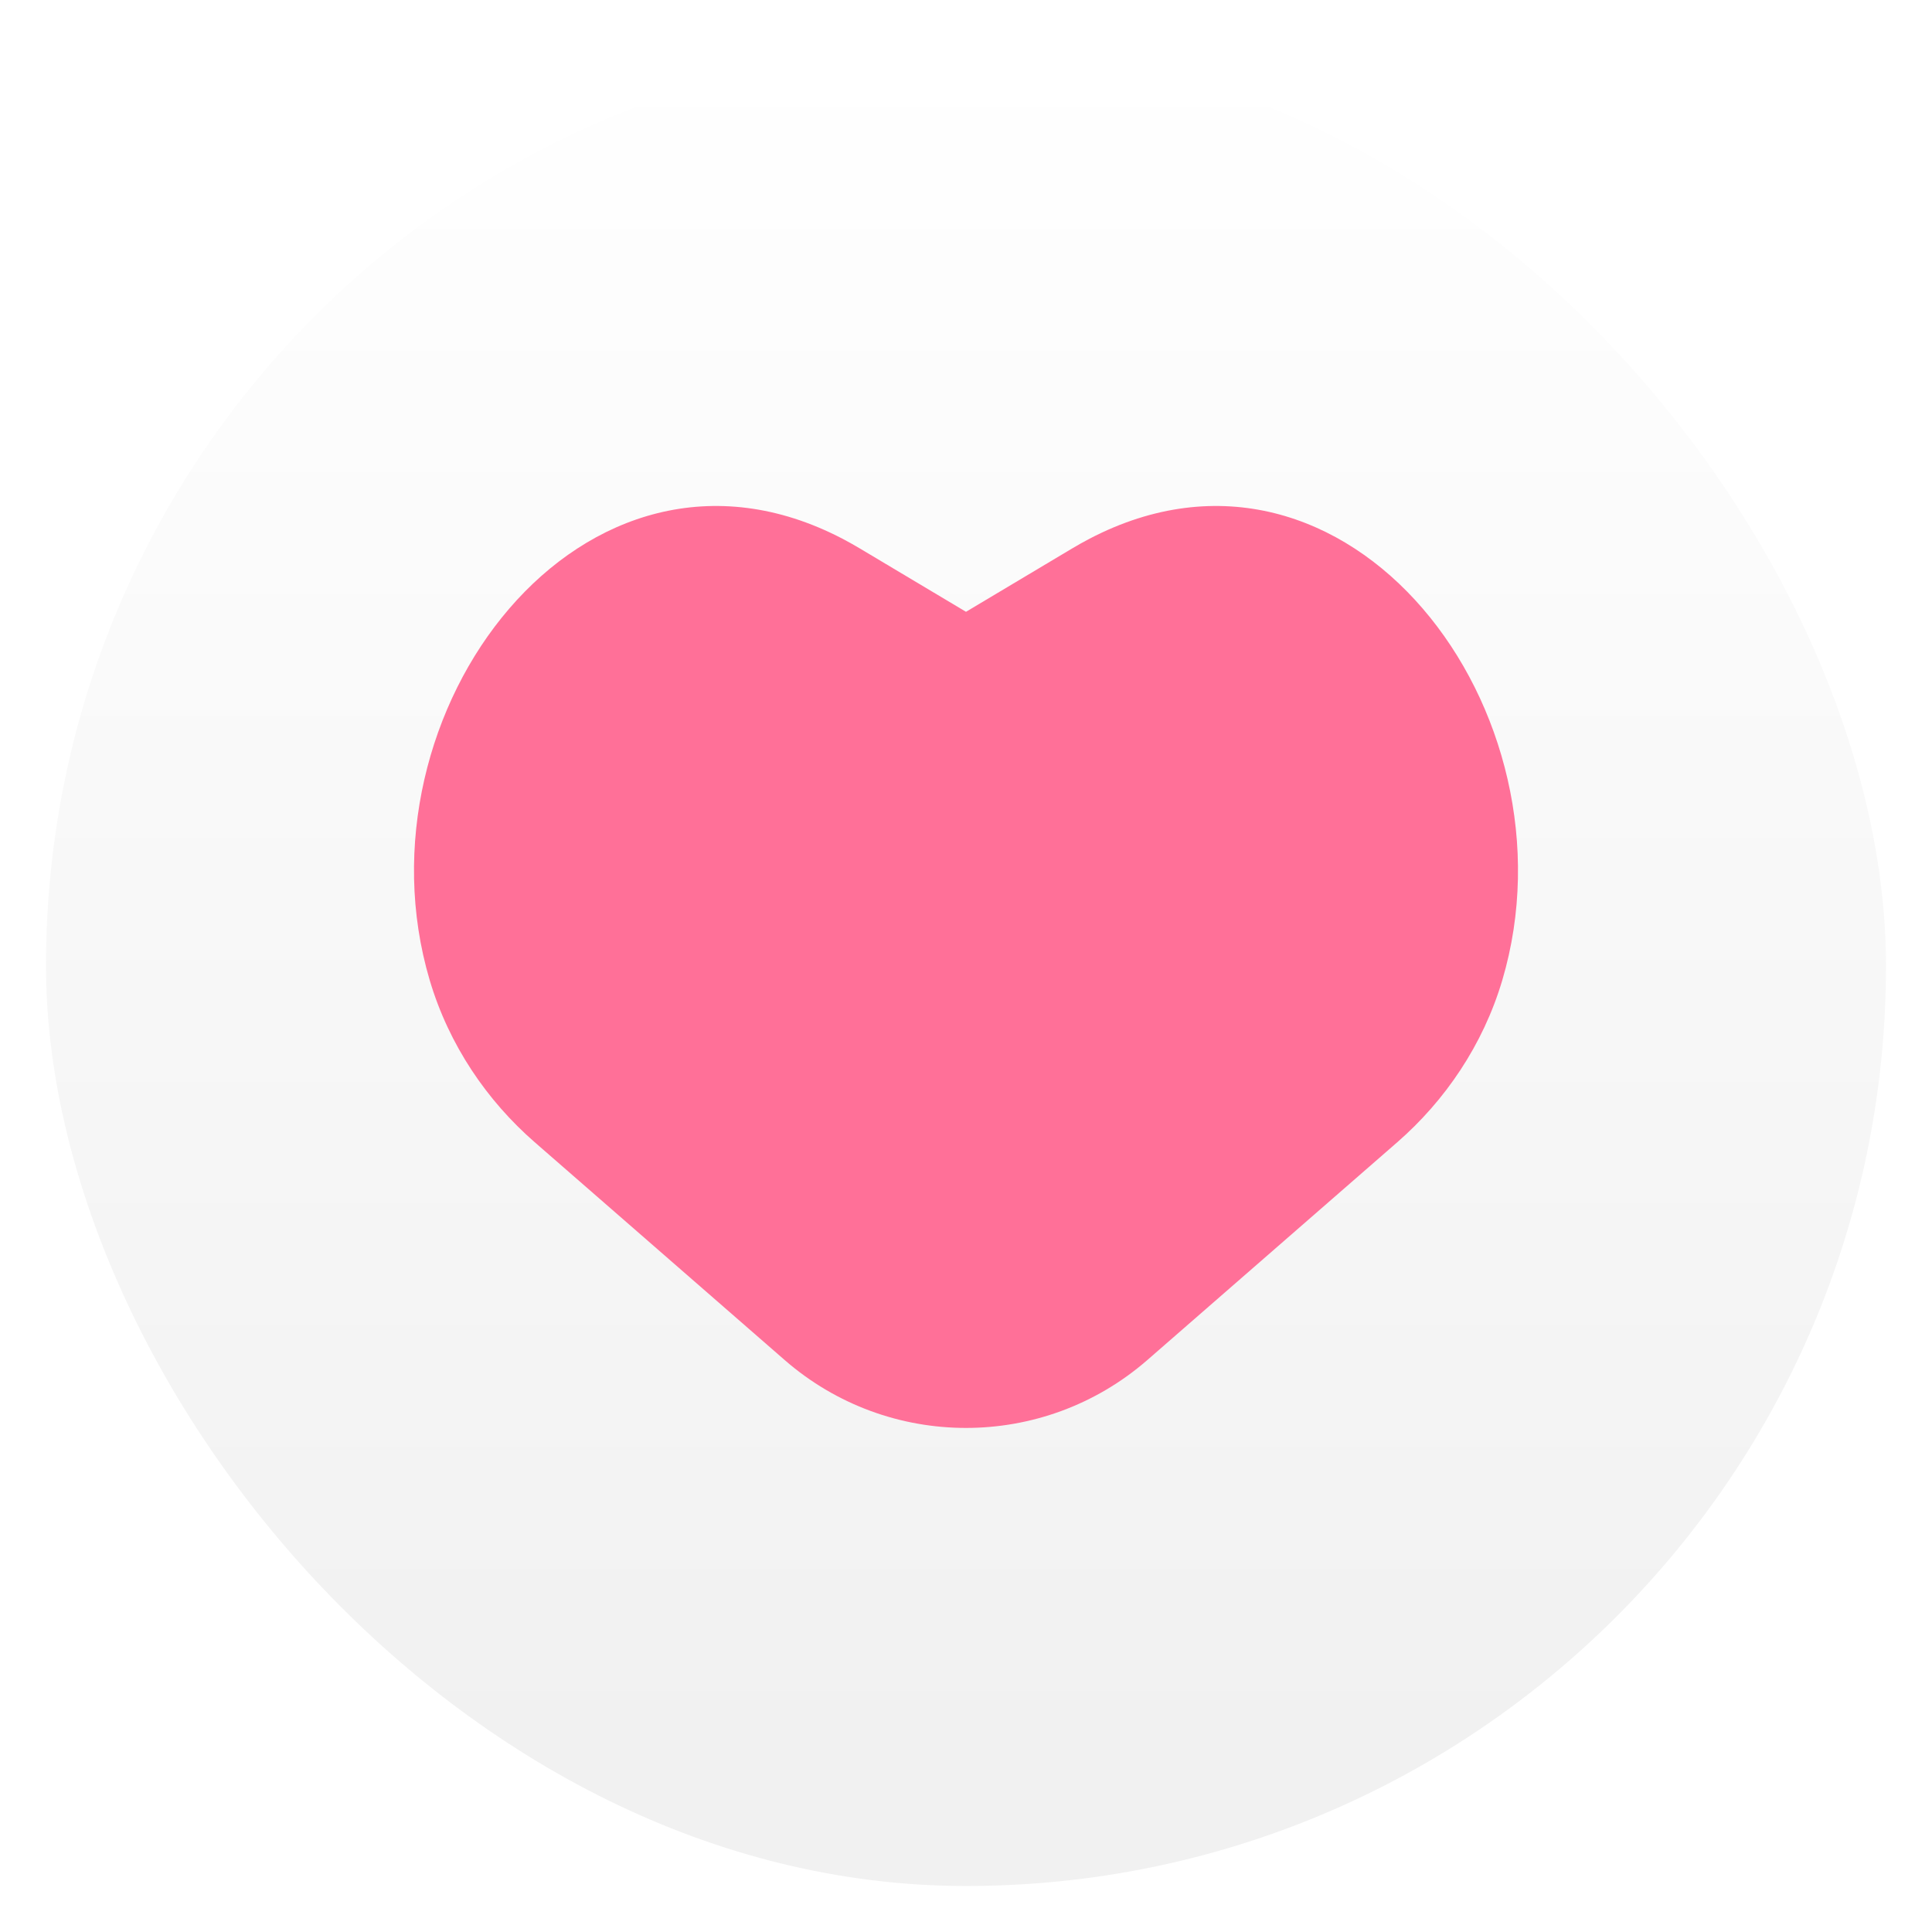 <svg width="40" height="40" viewBox="0 0 42 42" fill="none" xmlns="http://www.w3.org/2000/svg">
<g filter="url(#filter0_d)">
<rect x="1" y="1" width="40" height="40" rx="20" fill="url(#paint0_linear)"/>
</g>
<path fill-rule="evenodd" clip-rule="evenodd" d="M24.942 29.566C22.682 31.534 19.317 31.534 17.058 29.566L11.623 24.83C10.589 23.929 9.761 22.723 9.341 21.307C7.62 15.491 12.688 8.78 18.312 11.71C18.442 11.778 18.572 11.851 18.701 11.928L21 13.3L23.299 11.928C23.428 11.851 23.558 11.778 23.688 11.71C29.312 8.78 34.38 15.491 32.659 21.307C32.239 22.723 31.41 23.929 30.377 24.83L24.942 29.566Z" fill="#FF7098"/>
<defs>
<filter id="filter0_d" x="0" y="0" width="42" height="42" filterUnits="userSpaceOnUse" color-interpolation-filters="sRGB">
<feFlood flood-opacity="0" result="BackgroundImageFix"/>
<feColorMatrix in="SourceAlpha" type="matrix" values="0 0 0 0 0 0 0 0 0 0 0 0 0 0 0 0 0 0 127 0"/>
<feOffset/>
<feGaussianBlur stdDeviation="0.5"/>
<feColorMatrix type="matrix" values="0 0 0 0 0 0 0 0 0 0 0 0 0 0 0 0 0 0 0.25 0"/>
<feBlend mode="normal" in2="BackgroundImageFix" result="effect1_dropShadow"/>
<feBlend mode="normal" in="SourceGraphic" in2="effect1_dropShadow" result="shape"/>
</filter>
<linearGradient id="paint0_linear" x1="21" y1="1" x2="21" y2="41" gradientUnits="userSpaceOnUse">
<stop stop-color="white"/>
<stop offset="0.927" stop-color="#F1F1F1"/>
</linearGradient>
</defs>
</svg>
